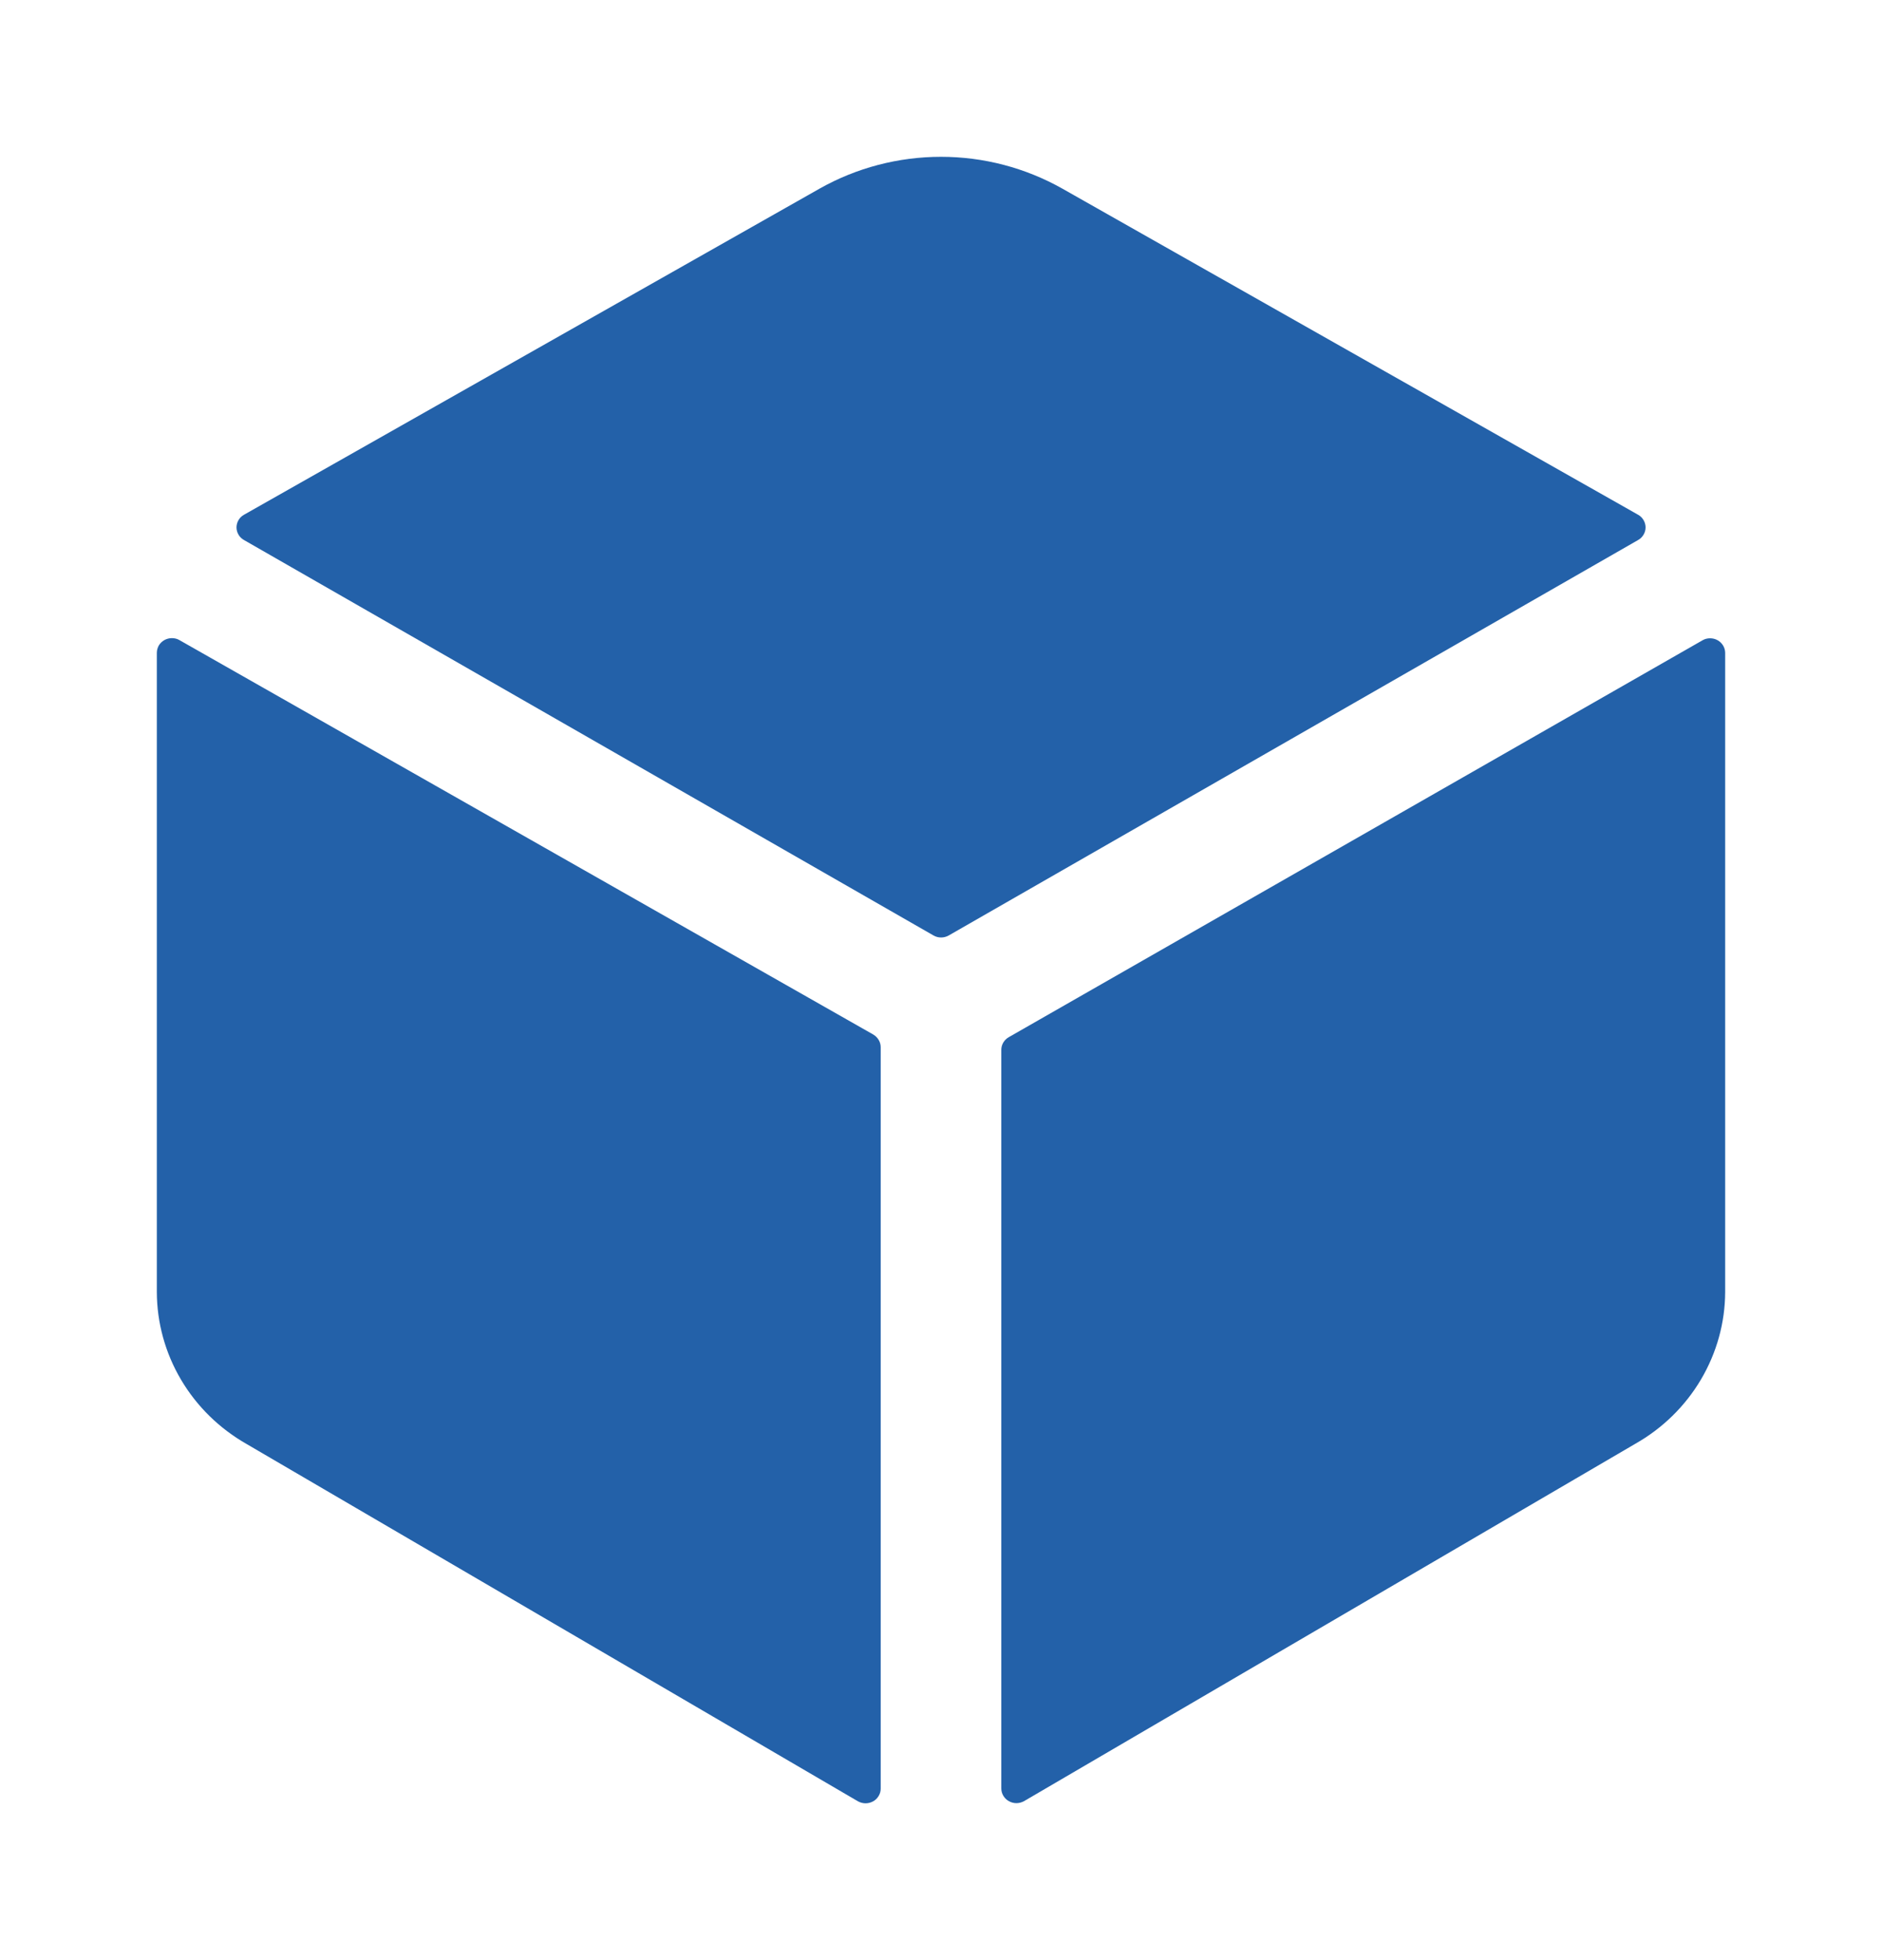 <svg width="24" height="25" viewBox="0 0 24 25" fill="none" xmlns="http://www.w3.org/2000/svg">
<path d="M20.889 6.888C20.919 6.872 20.942 6.848 20.959 6.82C20.976 6.792 20.985 6.759 20.985 6.727C20.985 6.694 20.976 6.662 20.959 6.633C20.942 6.605 20.919 6.581 20.889 6.565L13.546 2.405C13.076 2.14 12.543 2 12 2C11.457 2 10.923 2.14 10.453 2.405L3.112 6.565C3.083 6.581 3.058 6.605 3.042 6.633C3.025 6.662 3.016 6.694 3.016 6.727C3.016 6.759 3.025 6.792 3.042 6.82C3.058 6.848 3.083 6.872 3.112 6.888L11.904 11.931C11.933 11.948 11.967 11.957 12.001 11.957C12.036 11.957 12.069 11.948 12.099 11.931L20.889 6.888Z" fill="#2361A9"/>
<path d="M2.288 8.164C2.259 8.147 2.226 8.139 2.192 8.139C2.158 8.139 2.125 8.148 2.096 8.164C2.066 8.181 2.042 8.205 2.025 8.233C2.009 8.262 2 8.294 2 8.327V16.478C2.001 16.87 2.107 17.256 2.308 17.596C2.509 17.937 2.798 18.22 3.146 18.418L10.942 22.975C10.972 22.991 11.005 23 11.038 23C11.072 23 11.105 22.991 11.134 22.975C11.164 22.959 11.188 22.935 11.205 22.906C11.222 22.878 11.231 22.846 11.231 22.813V13.357C11.231 13.324 11.222 13.291 11.205 13.263C11.188 13.235 11.164 13.211 11.135 13.194L2.288 8.164Z" fill="#2361A9"/>
<path d="M12.769 13.389V22.81C12.769 22.843 12.778 22.876 12.795 22.904C12.812 22.933 12.836 22.956 12.866 22.973C12.895 22.989 12.928 22.998 12.962 22.998C12.995 22.998 13.028 22.989 13.058 22.973L20.853 18.415C21.201 18.218 21.49 17.935 21.691 17.595C21.892 17.255 21.999 16.87 22 16.478V8.327C22 8.295 21.991 8.262 21.974 8.234C21.957 8.206 21.933 8.182 21.904 8.166C21.874 8.149 21.841 8.141 21.808 8.141C21.774 8.141 21.741 8.149 21.712 8.166L12.865 13.228C12.836 13.244 12.812 13.268 12.795 13.296C12.778 13.324 12.769 13.357 12.769 13.389Z" fill="#2361A9"/>
</svg>
